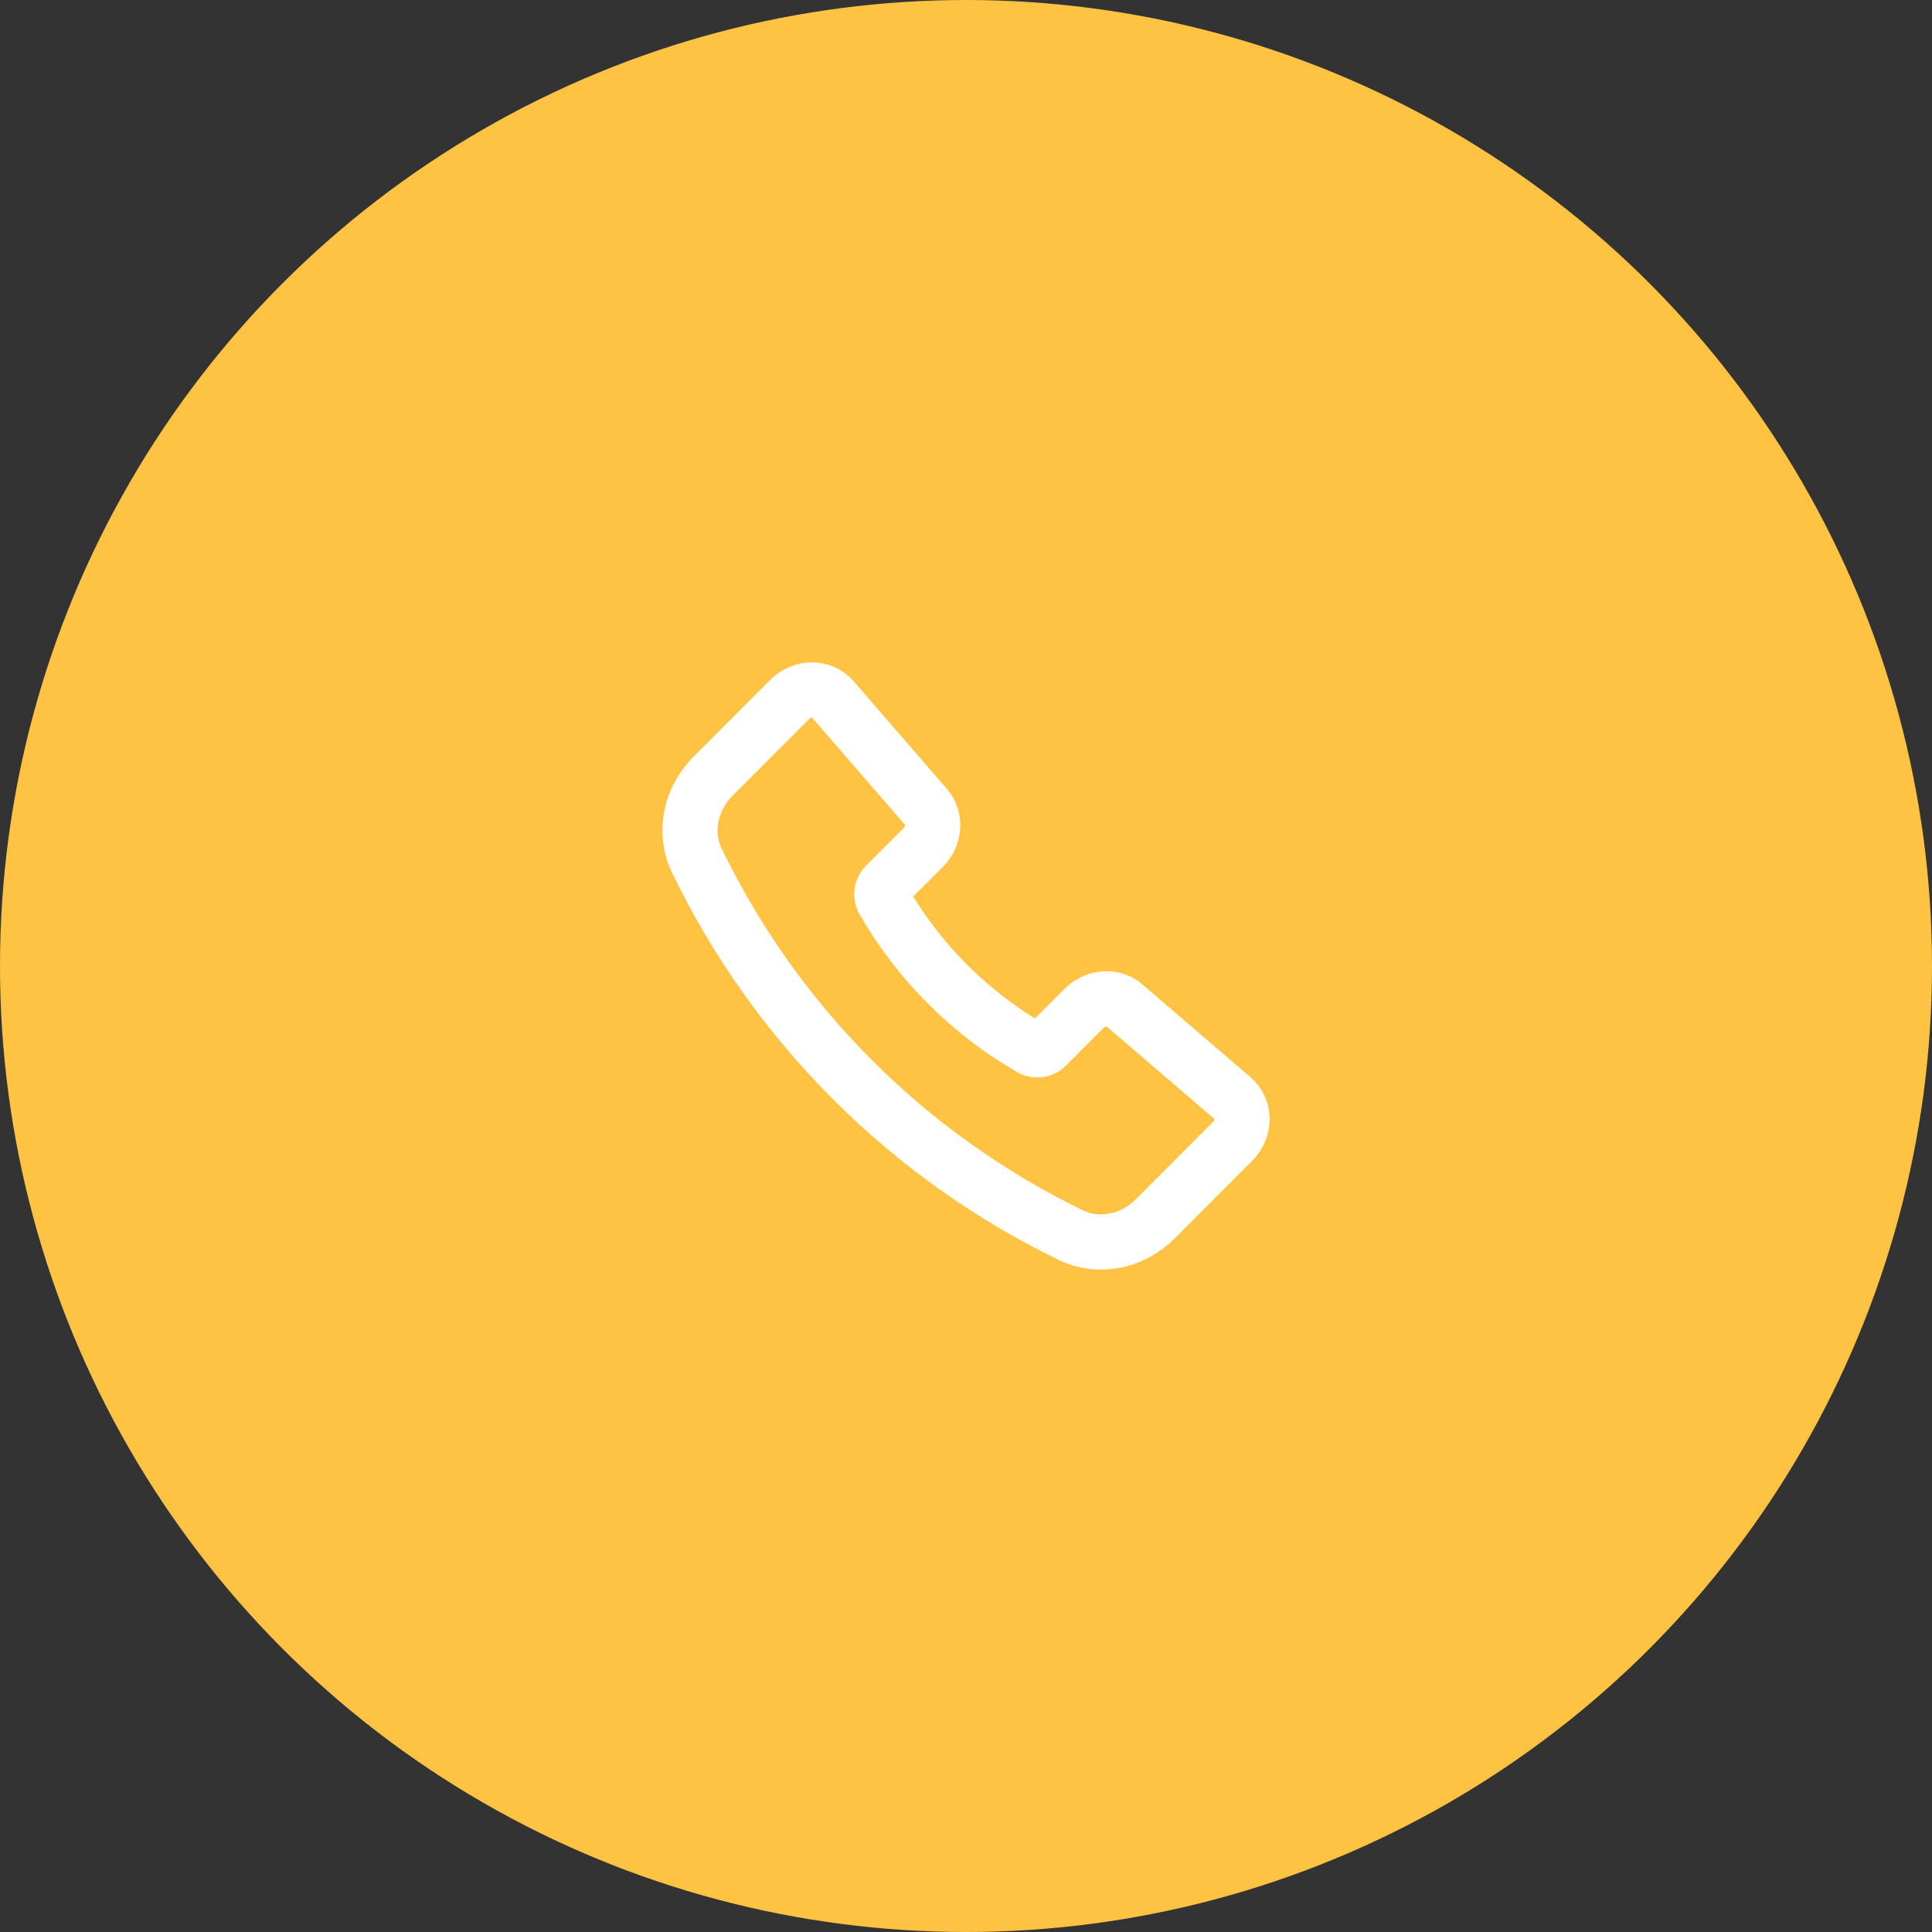 <svg width="70" height="70" viewBox="0 0 70 70" fill="none" xmlns="http://www.w3.org/2000/svg">
<rect x="0" y="0" width="70" height="70" fill="#333333" stroke="none"/>
<circle cx="35" cy="35" r="35" fill="#FFC344"/>
<path d="M33.554 29.24L30.171 25.335C29.781 24.885 29.066 24.887 28.613 25.341L25.831 28.128C25.003 28.957 24.766 30.188 25.245 31.175C28.107 37.1 32.885 41.885 38.806 44.755C39.792 45.234 41.022 44.997 41.85 44.168L44.658 41.355C45.113 40.9 45.114 40.181 44.66 39.791L40.74 36.426C40.33 36.074 39.693 36.12 39.282 36.532L37.918 37.898C37.848 37.971 37.756 38.02 37.656 38.035C37.556 38.051 37.454 38.034 37.365 37.986C35.135 36.702 33.286 34.85 32.005 32.619C31.957 32.53 31.94 32.427 31.956 32.327C31.971 32.227 32.02 32.135 32.093 32.065L33.453 30.704C33.865 30.29 33.91 29.65 33.554 29.239V29.24Z" stroke="white" stroke-width="2" stroke-linecap="round" stroke-linejoin="round"/>
</svg>
